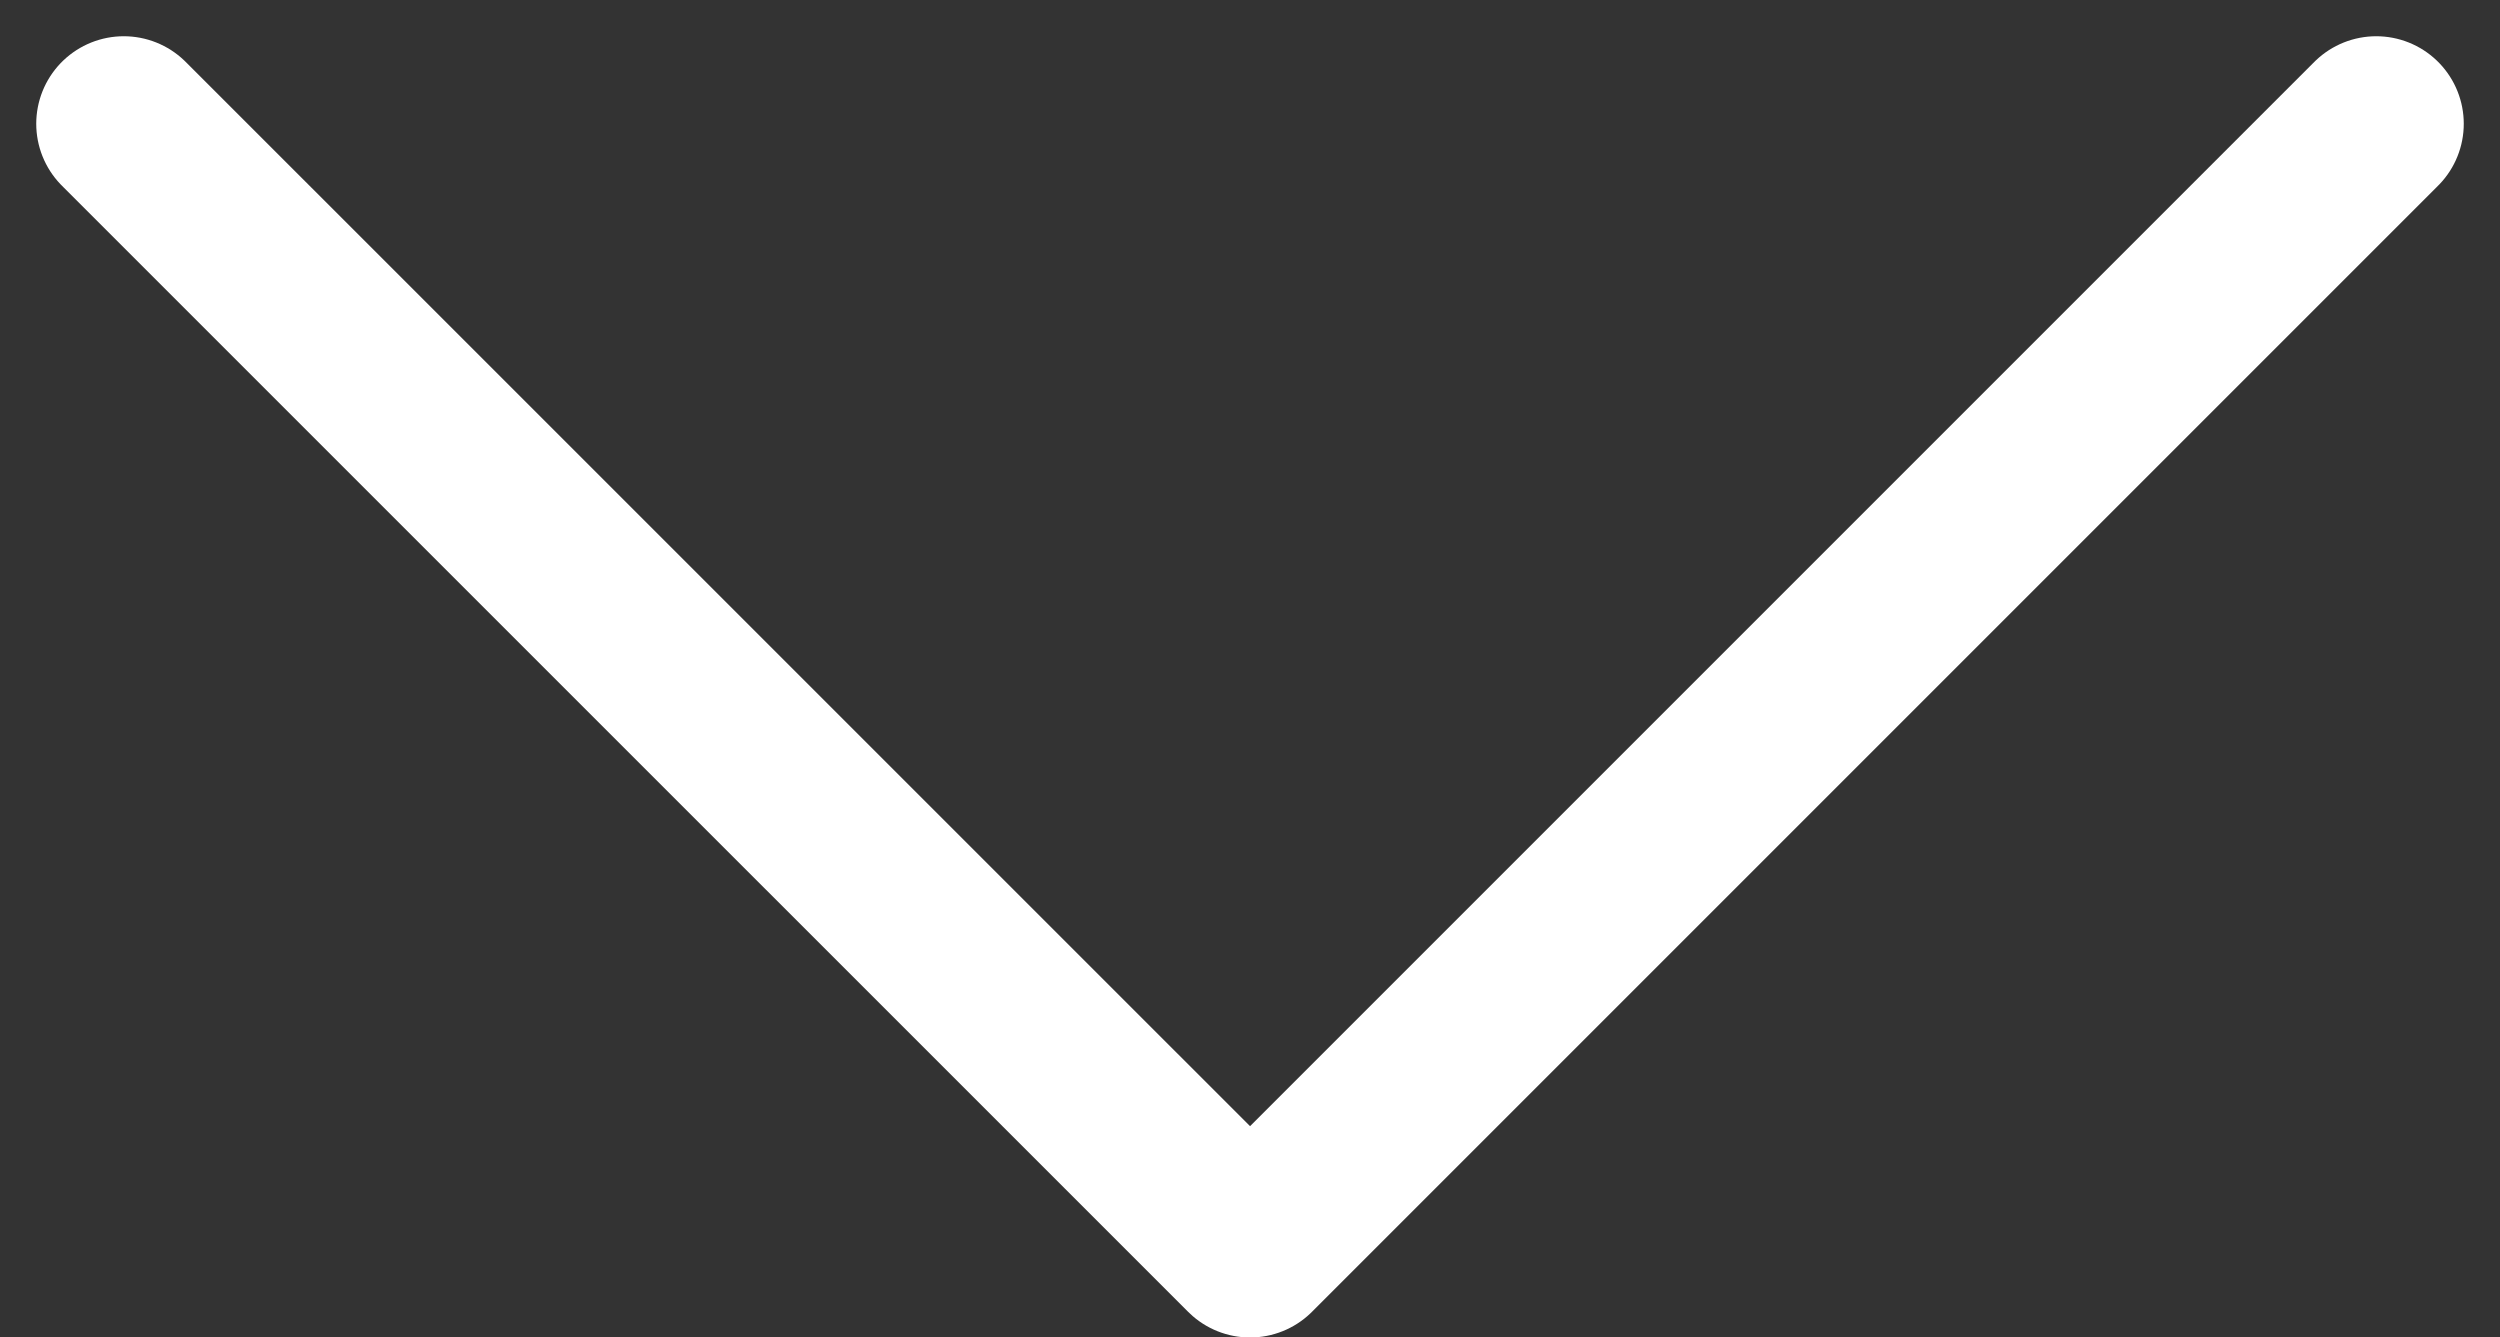 <svg xmlns="http://www.w3.org/2000/svg" width="28.561" height="15.28" viewBox="0 0 28.561 15.28">
  <rect x="0" y="0" width="28.561" height="15.28" fill="#333333" stroke="none"/>
  <path id="Path_52" data-name="Path 52" d="M28.31,3.623,15.444,16.489,2.577,3.623" transform="translate(-1.163 -2.209)" fill="none" stroke="#fff" stroke-linecap="round" stroke-linejoin="round" stroke-width="2"/>
</svg>
